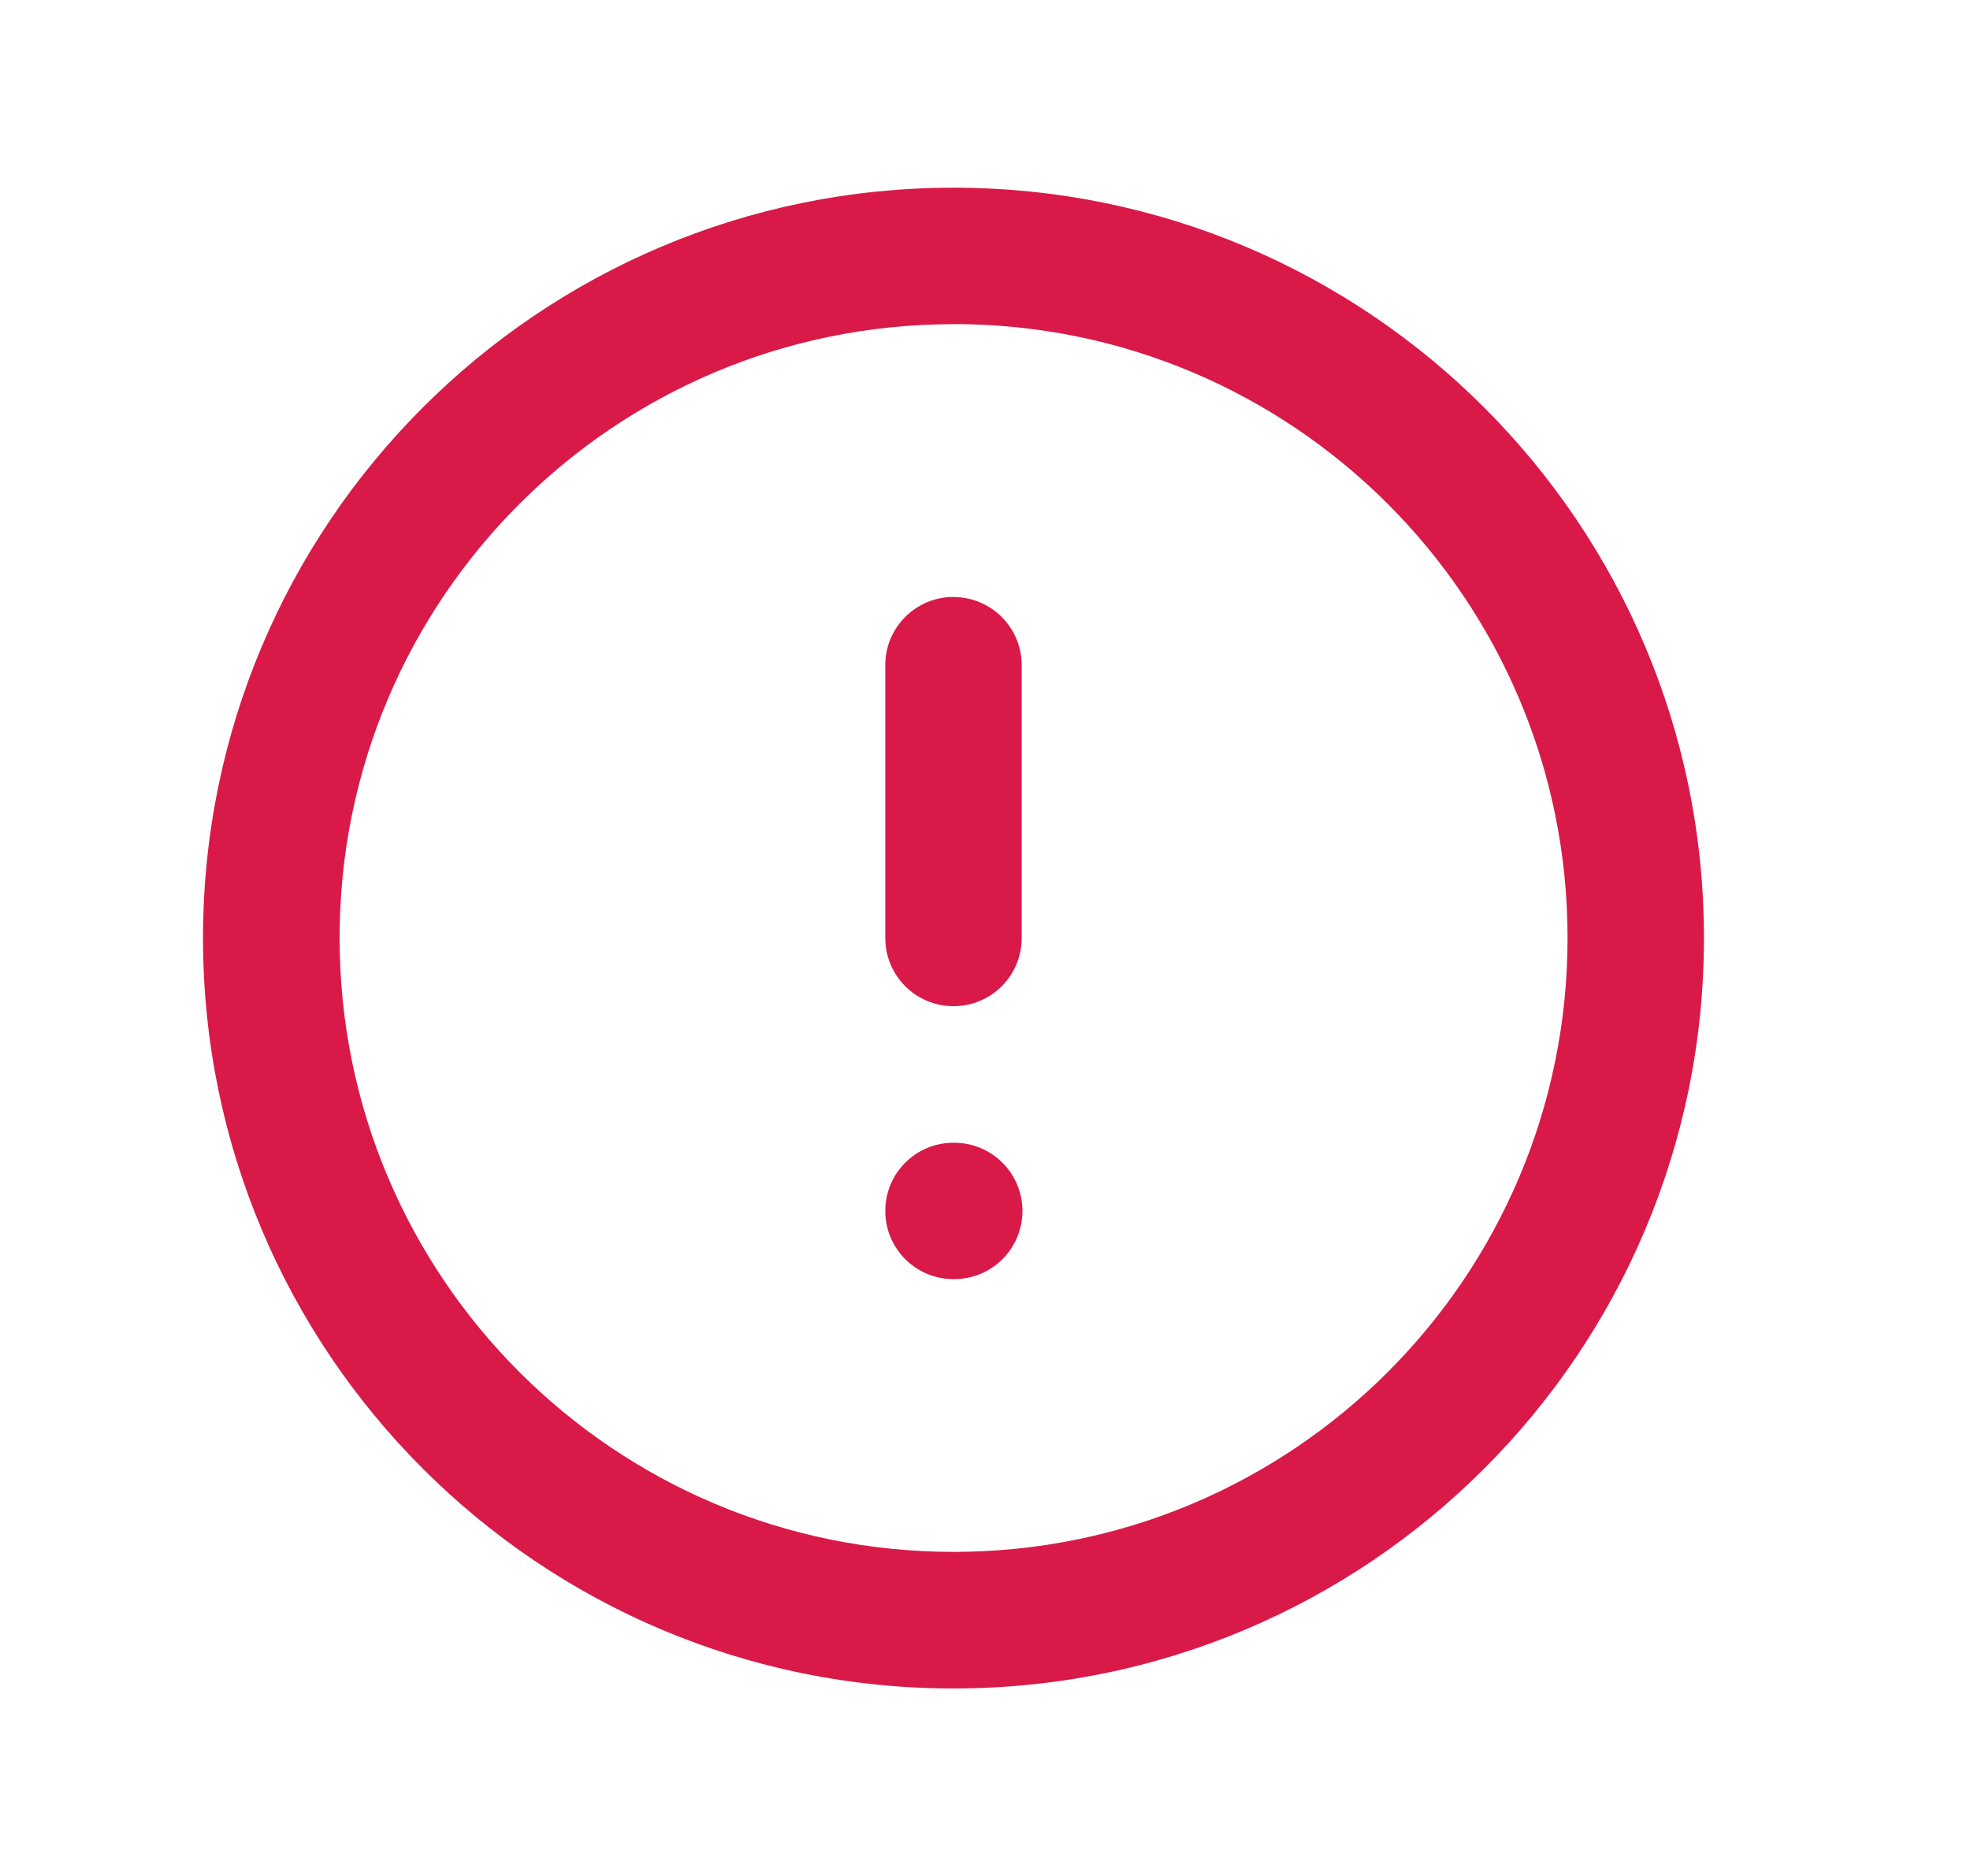 <svg xmlns="http://www.w3.org/2000/svg" width="21" height="20" fill="none" viewBox="0 0 21 20">
    <path fill="#D91948" fill-rule="evenodd" d="M10.164 3.456C6.55 3.456 3.62 6.386 3.62 10c0 3.615 2.93 6.545 6.545 6.545 3.615 0 6.545-2.93 6.545-6.545 0-3.615-2.93-6.545-6.545-6.545zm-8 6.545c0-4.418 3.582-8 8-8s8 3.582 8 8-3.582 8-8 8-8-3.582-8-8z" clip-rule="evenodd"/>
    <path fill="#D91948" fill-rule="evenodd" d="M10.164 6.365c.402 0 .727.325.727.727V10c0 .402-.325.727-.727.727-.402 0-.727-.325-.727-.727v-2.91c0-.4.325-.726.727-.726zM9.437 12.91c0-.402.325-.727.727-.727h.007c.402 0 .728.325.728.727 0 .402-.326.727-.728.727h-.007c-.402 0-.727-.325-.727-.727z" clip-rule="evenodd"/>
</svg>
